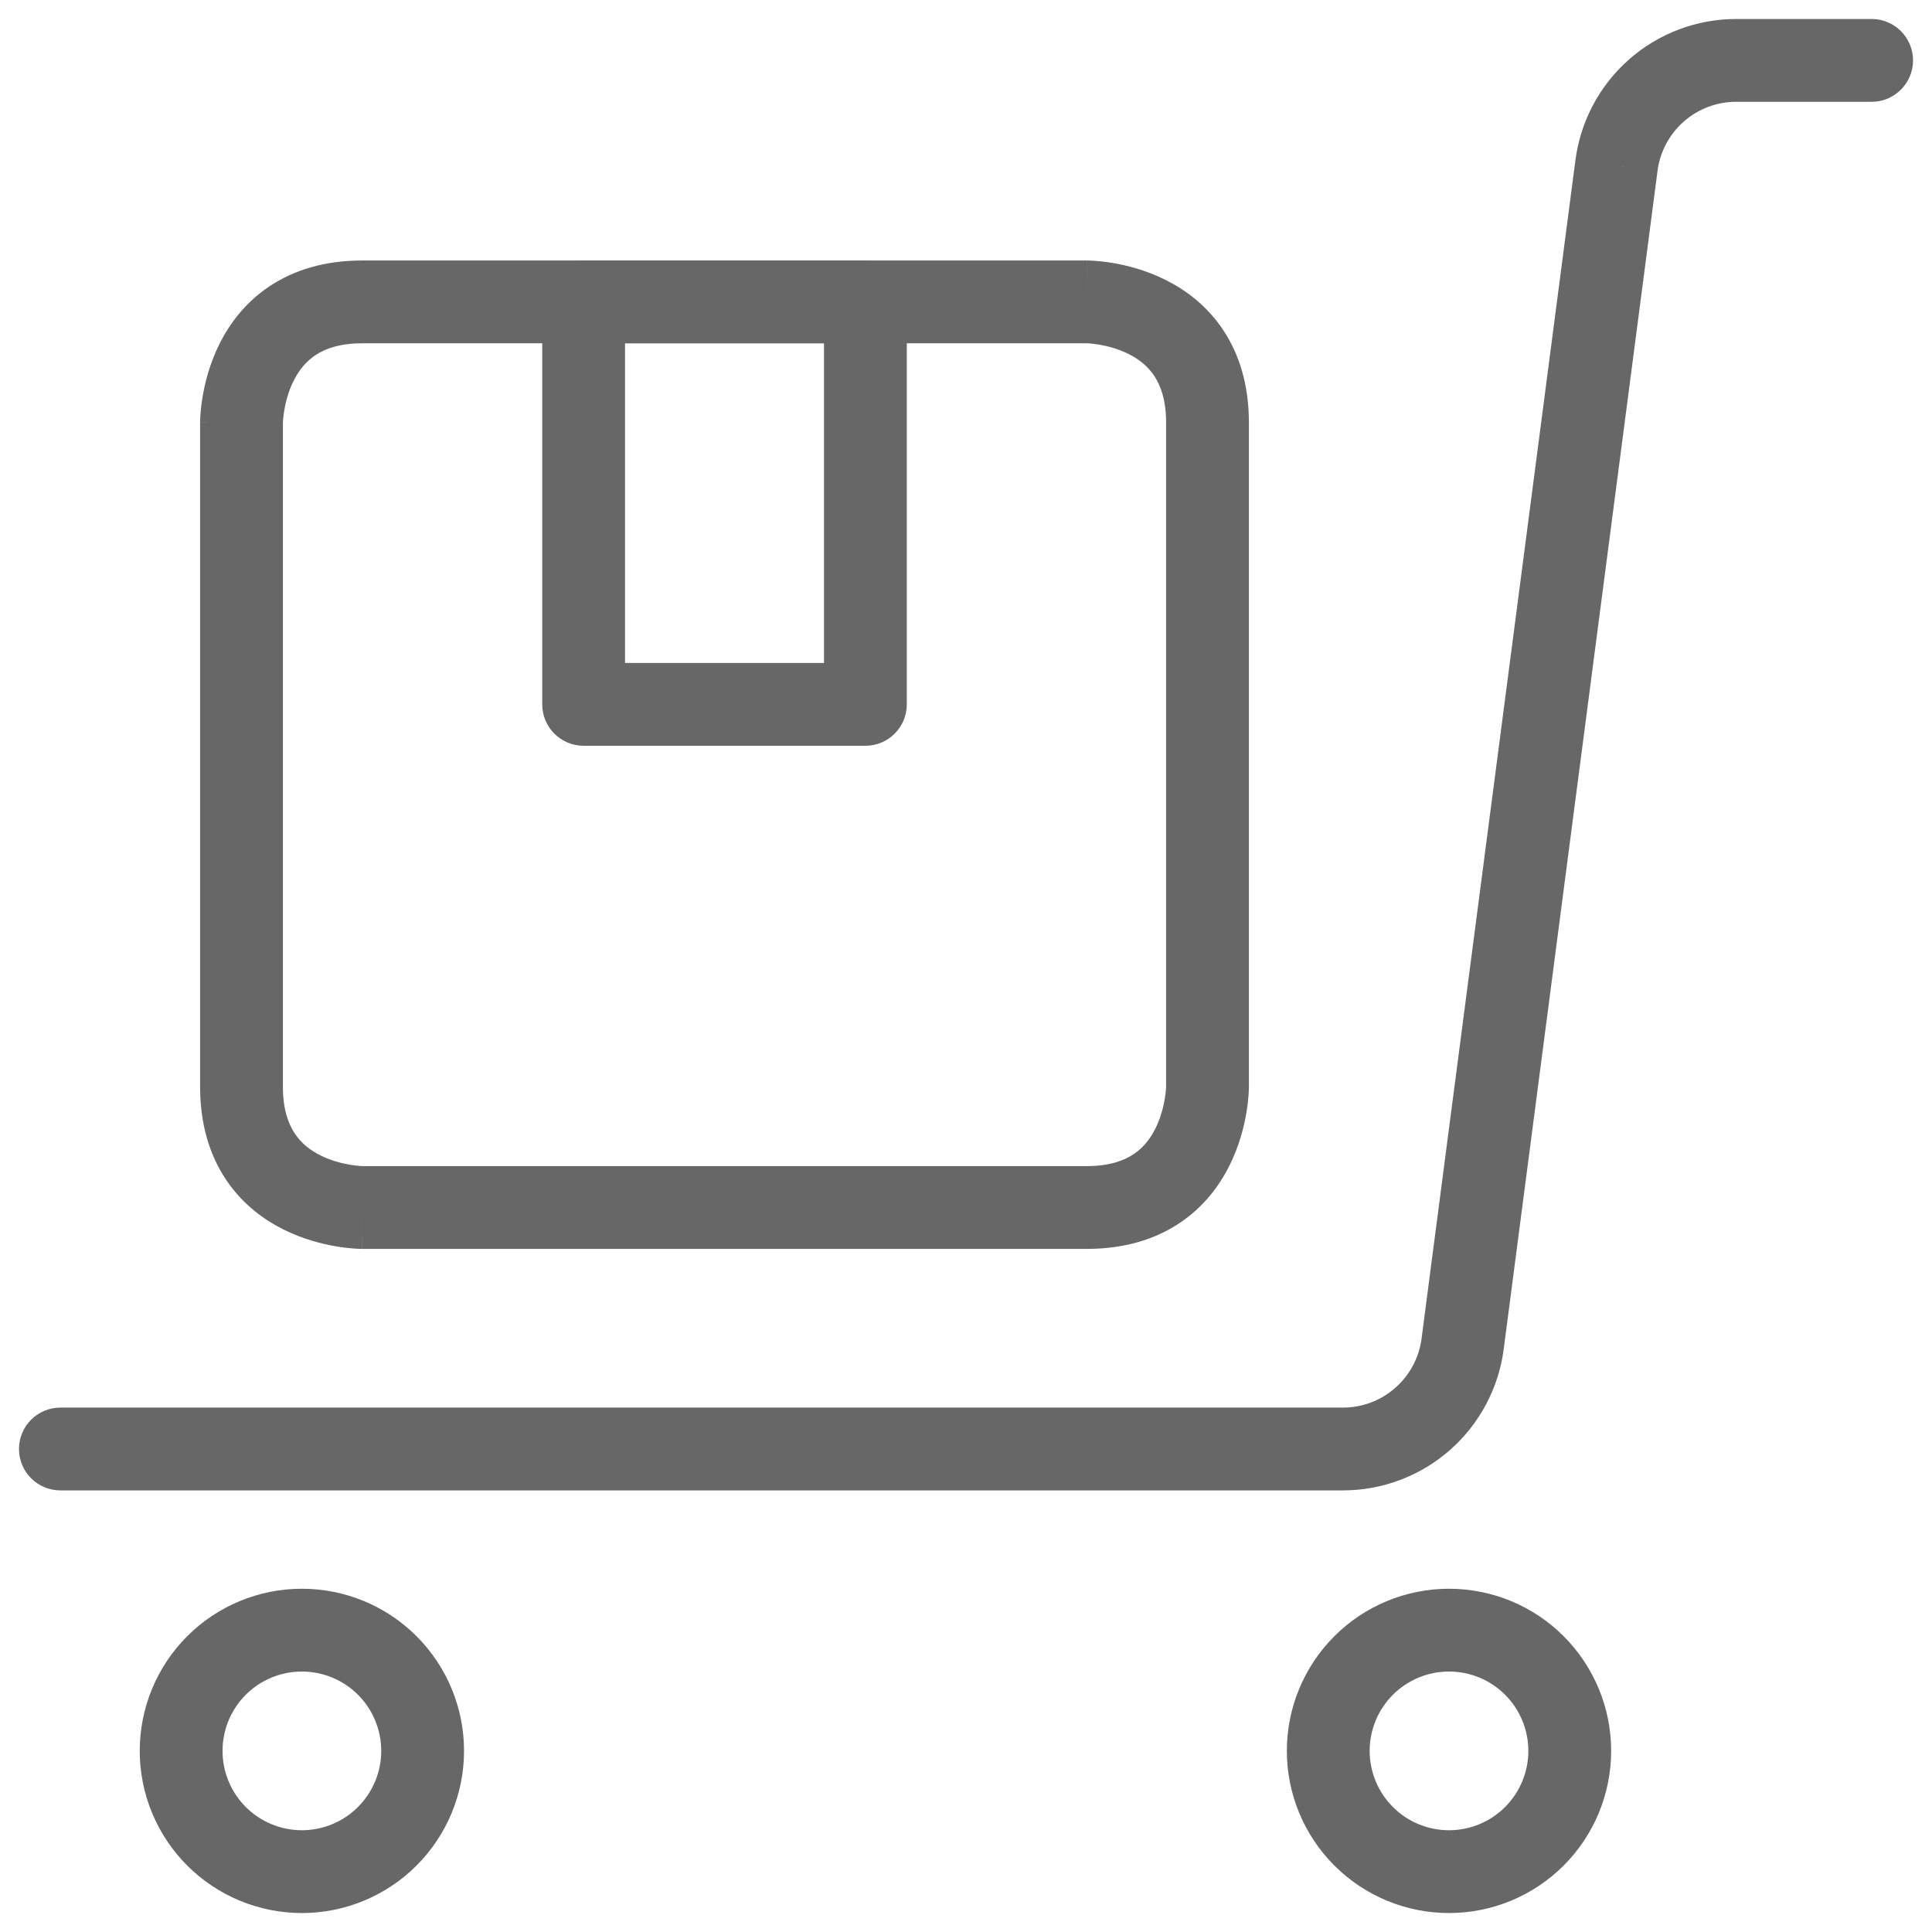 <svg width="70" height="70" viewBox="0 0 70 70" fill="none" xmlns="http://www.w3.org/2000/svg" xmlns:xlink="http://www.w3.org/1999/xlink">
<path d="M46.625,63.438C46.625,64.995 47.244,66.49 48.346,67.592L50.467,65.471C49.928,64.931 49.625,64.2 49.625,63.438L46.625,63.438ZM48.346,67.592C49.448,68.694 50.942,69.313 52.5,69.313L52.5,66.313C51.737,66.313 51.006,66.01 50.467,65.471L48.346,67.592ZM52.5,69.313C54.058,69.313 55.553,68.694 56.654,67.592L54.533,65.471C53.994,66.01 53.263,66.313 52.5,66.313L52.5,69.313ZM56.654,67.592C57.756,66.49 58.375,64.995 58.375,63.438L55.375,63.438C55.375,64.2 55.072,64.931 54.533,65.471L56.654,67.592ZM58.375,63.438C58.375,61.88 57.756,60.385 56.654,59.283L54.533,61.404C55.072,61.944 55.375,62.675 55.375,63.438L58.375,63.438ZM56.654,59.283C55.553,58.181 54.058,57.563 52.5,57.563L52.5,60.563C53.263,60.563 53.994,60.865 54.533,61.404L56.654,59.283ZM52.5,57.563C50.942,57.563 49.448,58.181 48.346,59.283L50.467,61.404C51.006,60.865 51.737,60.563 52.5,60.563L52.5,57.563ZM48.346,59.283C47.244,60.385 46.625,61.88 46.625,63.438L49.625,63.438C49.625,62.675 49.928,61.944 50.467,61.404L48.346,59.283Z" fill="#686767"/>
<path d="M5.063,63.438C5.063,64.996 5.681,66.49 6.783,67.592L8.905,65.471C8.365,64.931 8.063,64.2 8.063,63.438L5.063,63.438ZM6.783,67.592C7.885,68.694 9.379,69.313 10.938,69.313L10.938,66.313C10.175,66.313 9.444,66.01 8.905,65.471L6.783,67.592ZM10.938,69.313C12.496,69.313 13.99,68.694 15.092,67.592L12.97,65.471C12.431,66.01 11.7,66.313 10.938,66.313L10.938,69.313ZM15.092,67.592C16.194,66.49 16.813,64.996 16.813,63.438L13.813,63.438C13.813,64.2 13.51,64.931 12.97,65.471L15.092,67.592ZM16.813,63.438C16.813,61.879 16.194,60.385 15.092,59.283L12.97,61.404C13.51,61.944 13.813,62.675 13.813,63.438L16.813,63.438ZM15.092,59.283C13.99,58.181 12.496,57.563 10.938,57.563L10.938,60.563C11.7,60.563 12.431,60.865 12.97,61.404L15.092,59.283ZM10.938,57.563C9.379,57.563 7.885,58.181 6.783,59.283L8.905,61.404C9.444,60.865 10.175,60.563 10.938,60.563L10.938,57.563ZM6.783,59.283C5.681,60.385 5.063,61.879 5.063,63.438L8.063,63.438C8.063,62.675 8.365,61.944 8.905,61.404L6.783,59.283Z" fill="#686767"/>
<path d="M2.188,51C1.359,51 0.688,51.672 0.688,52.5C0.688,53.328 1.359,54 2.188,54L2.188,51ZM48.65,52.5L48.652,51L48.65,51L48.65,52.5ZM52.996,48.679L51.508,48.485L51.508,48.489L52.996,48.679ZM58.567,6.008L60.054,6.203L60.054,6.198L58.567,6.008ZM60.018,3.277L59.027,2.15L59.027,2.15L60.018,3.277ZM62.912,2.188L62.911,3.688L62.912,3.688L62.912,2.188ZM67.813,3.688C68.641,3.688 69.313,3.016 69.313,2.188C69.313,1.359 68.641,0.688 67.813,0.688L67.813,3.688ZM2.188,54L48.65,54L48.65,51L2.188,51L2.188,54ZM48.648,54C50.079,54.002 51.461,53.482 52.535,52.537L50.554,50.284C50.029,50.747 49.352,51.001 48.652,51L48.648,54ZM52.535,52.537C53.609,51.592 54.302,50.288 54.484,48.869L51.508,48.489C51.419,49.183 51.08,49.822 50.554,50.284L52.535,52.537ZM54.483,48.873L60.054,6.203L57.079,5.814L51.508,48.485L54.483,48.873ZM60.054,6.198C60.143,5.504 60.482,4.866 61.008,4.403L59.027,2.15C57.953,3.095 57.26,4.399 57.079,5.818L60.054,6.198ZM61.008,4.403C61.534,3.941 62.21,3.687 62.911,3.688L62.914,0.688C61.484,0.686 60.102,1.206 59.027,2.15L61.008,4.403ZM62.912,3.688L67.813,3.688L67.813,0.688L62.912,0.688L62.912,3.688Z" fill="#686767"/>
<path d="M13.125,12.438L39.375,12.438L39.375,9.438L13.125,9.438L13.125,12.438ZM39.375,10.938C39.375,12.438 39.374,12.438 39.374,12.438C39.373,12.438 39.373,12.437 39.372,12.437C39.371,12.437 39.371,12.437 39.37,12.437C39.368,12.437 39.367,12.437 39.366,12.437C39.364,12.437 39.363,12.437 39.363,12.437C39.363,12.437 39.367,12.437 39.374,12.438C39.389,12.438 39.416,12.439 39.456,12.442C39.536,12.448 39.66,12.46 39.812,12.485C40.124,12.537 40.517,12.639 40.892,12.826C41.261,13.01 41.584,13.264 41.818,13.615C42.046,13.958 42.25,14.481 42.25,15.313L45.25,15.313C45.25,13.956 44.907,12.839 44.314,11.951C43.729,11.072 42.958,10.505 42.233,10.143C41.514,9.783 40.814,9.611 40.305,9.526C40.047,9.483 39.829,9.461 39.67,9.45C39.59,9.444 39.524,9.441 39.474,9.439C39.449,9.439 39.428,9.438 39.412,9.438C39.403,9.438 39.396,9.438 39.39,9.438C39.387,9.438 39.384,9.438 39.382,9.438C39.38,9.438 39.379,9.438 39.378,9.438C39.378,9.438 39.377,9.438 39.377,9.438C39.376,9.438 39.375,9.438 39.375,10.938ZM42.25,15.313L42.25,39.375L45.25,39.375L45.25,15.313L42.25,15.313ZM43.75,39.375C42.25,39.375 42.25,39.374 42.25,39.374C42.25,39.373 42.25,39.373 42.25,39.372C42.25,39.372 42.25,39.371 42.25,39.37C42.25,39.369 42.25,39.367 42.25,39.366C42.25,39.364 42.25,39.363 42.25,39.363C42.25,39.363 42.25,39.367 42.25,39.374C42.249,39.389 42.248,39.416 42.245,39.456C42.24,39.536 42.227,39.66 42.202,39.812C42.15,40.124 42.049,40.517 41.861,40.892C41.677,41.261 41.424,41.584 41.072,41.818C40.73,42.047 40.206,42.25 39.375,42.25L39.375,45.25C40.731,45.25 41.848,44.907 42.736,44.315C43.615,43.729 44.182,42.958 44.545,42.233C44.904,41.514 45.076,40.814 45.161,40.305C45.204,40.048 45.226,39.829 45.238,39.67C45.243,39.59 45.246,39.524 45.248,39.474C45.249,39.449 45.249,39.428 45.25,39.412C45.25,39.404 45.25,39.396 45.25,39.39C45.25,39.387 45.25,39.384 45.25,39.382C45.25,39.38 45.25,39.379 45.25,39.378C45.25,39.377 45.25,39.377 45.25,39.376C45.25,39.376 45.25,39.375 43.75,39.375ZM39.375,42.25L13.125,42.25L13.125,45.25L39.375,45.25L39.375,42.25ZM13.125,43.75C13.125,42.25 13.126,42.25 13.126,42.25C13.127,42.25 13.127,42.25 13.128,42.25C13.129,42.25 13.129,42.25 13.13,42.25C13.132,42.25 13.133,42.25 13.134,42.25C13.136,42.25 13.137,42.25 13.137,42.25C13.137,42.25 13.133,42.25 13.126,42.25C13.111,42.249 13.084,42.248 13.044,42.245C12.964,42.239 12.84,42.228 12.688,42.202C12.376,42.15 11.983,42.049 11.608,41.861C11.239,41.677 10.916,41.424 10.682,41.072C10.454,40.73 10.25,40.206 10.25,39.375L7.25,39.375C7.25,40.731 7.593,41.848 8.186,42.736C8.771,43.615 9.542,44.182 10.267,44.545C10.986,44.904 11.686,45.076 12.195,45.161C12.453,45.204 12.671,45.226 12.83,45.238C12.91,45.243 12.976,45.247 13.026,45.248C13.051,45.249 13.072,45.25 13.088,45.25C13.097,45.25 13.104,45.25 13.11,45.25C13.113,45.25 13.116,45.25 13.118,45.25C13.12,45.25 13.121,45.25 13.122,45.25C13.122,45.25 13.123,45.25 13.123,45.25C13.124,45.25 13.125,45.25 13.125,43.75ZM10.25,39.375L10.25,15.313L7.25,15.313L7.25,39.375L10.25,39.375ZM8.75,15.313C10.25,15.313 10.25,15.313 10.25,15.314C10.25,15.314 10.25,15.315 10.25,15.315C10.25,15.316 10.25,15.317 10.25,15.318C10.25,15.319 10.25,15.32 10.25,15.321C10.25,15.323 10.25,15.324 10.25,15.324C10.25,15.324 10.25,15.321 10.25,15.313C10.251,15.299 10.252,15.271 10.255,15.231C10.26,15.152 10.273,15.028 10.298,14.875C10.35,14.564 10.451,14.171 10.639,13.796C10.823,13.427 11.076,13.104 11.428,12.869C11.77,12.641 12.294,12.438 13.125,12.438L13.125,9.438C11.769,9.438 10.652,9.781 9.764,10.373C8.885,10.959 8.318,11.729 7.955,12.454C7.596,13.173 7.424,13.874 7.339,14.382C7.296,14.64 7.274,14.858 7.262,15.018C7.257,15.098 7.254,15.164 7.252,15.213C7.251,15.238 7.251,15.259 7.25,15.276C7.25,15.284 7.25,15.291 7.25,15.297C7.25,15.301 7.25,15.303 7.25,15.306C7.25,15.307 7.25,15.308 7.25,15.309C7.25,15.31 7.25,15.311 7.25,15.311C7.25,15.312 7.25,15.313 8.75,15.313Z" fill="#686767"/>
<path d="M31.355,25.521L31.355,27.021C32.183,27.021 32.855,26.349 32.855,25.521L31.355,25.521ZM21.146,25.521L19.646,25.521C19.646,26.349 20.318,27.021 21.146,27.021L21.146,25.521ZM21.146,10.938L21.146,9.438C20.318,9.438 19.646,10.109 19.646,10.938L21.146,10.938ZM31.355,10.938L32.855,10.938C32.855,10.109 32.183,9.438 31.355,9.438L31.355,10.938ZM31.355,24.021L21.146,24.021L21.146,27.021L31.355,27.021L31.355,24.021ZM22.646,25.521L22.646,10.938L19.646,10.938L19.646,25.521L22.646,25.521ZM21.146,12.438L31.355,12.438L31.355,9.438L21.146,9.438L21.146,12.438ZM29.855,10.938L29.855,25.521L32.855,25.521L32.855,10.938L29.855,10.938Z" fill="#686767"/>
</svg>
